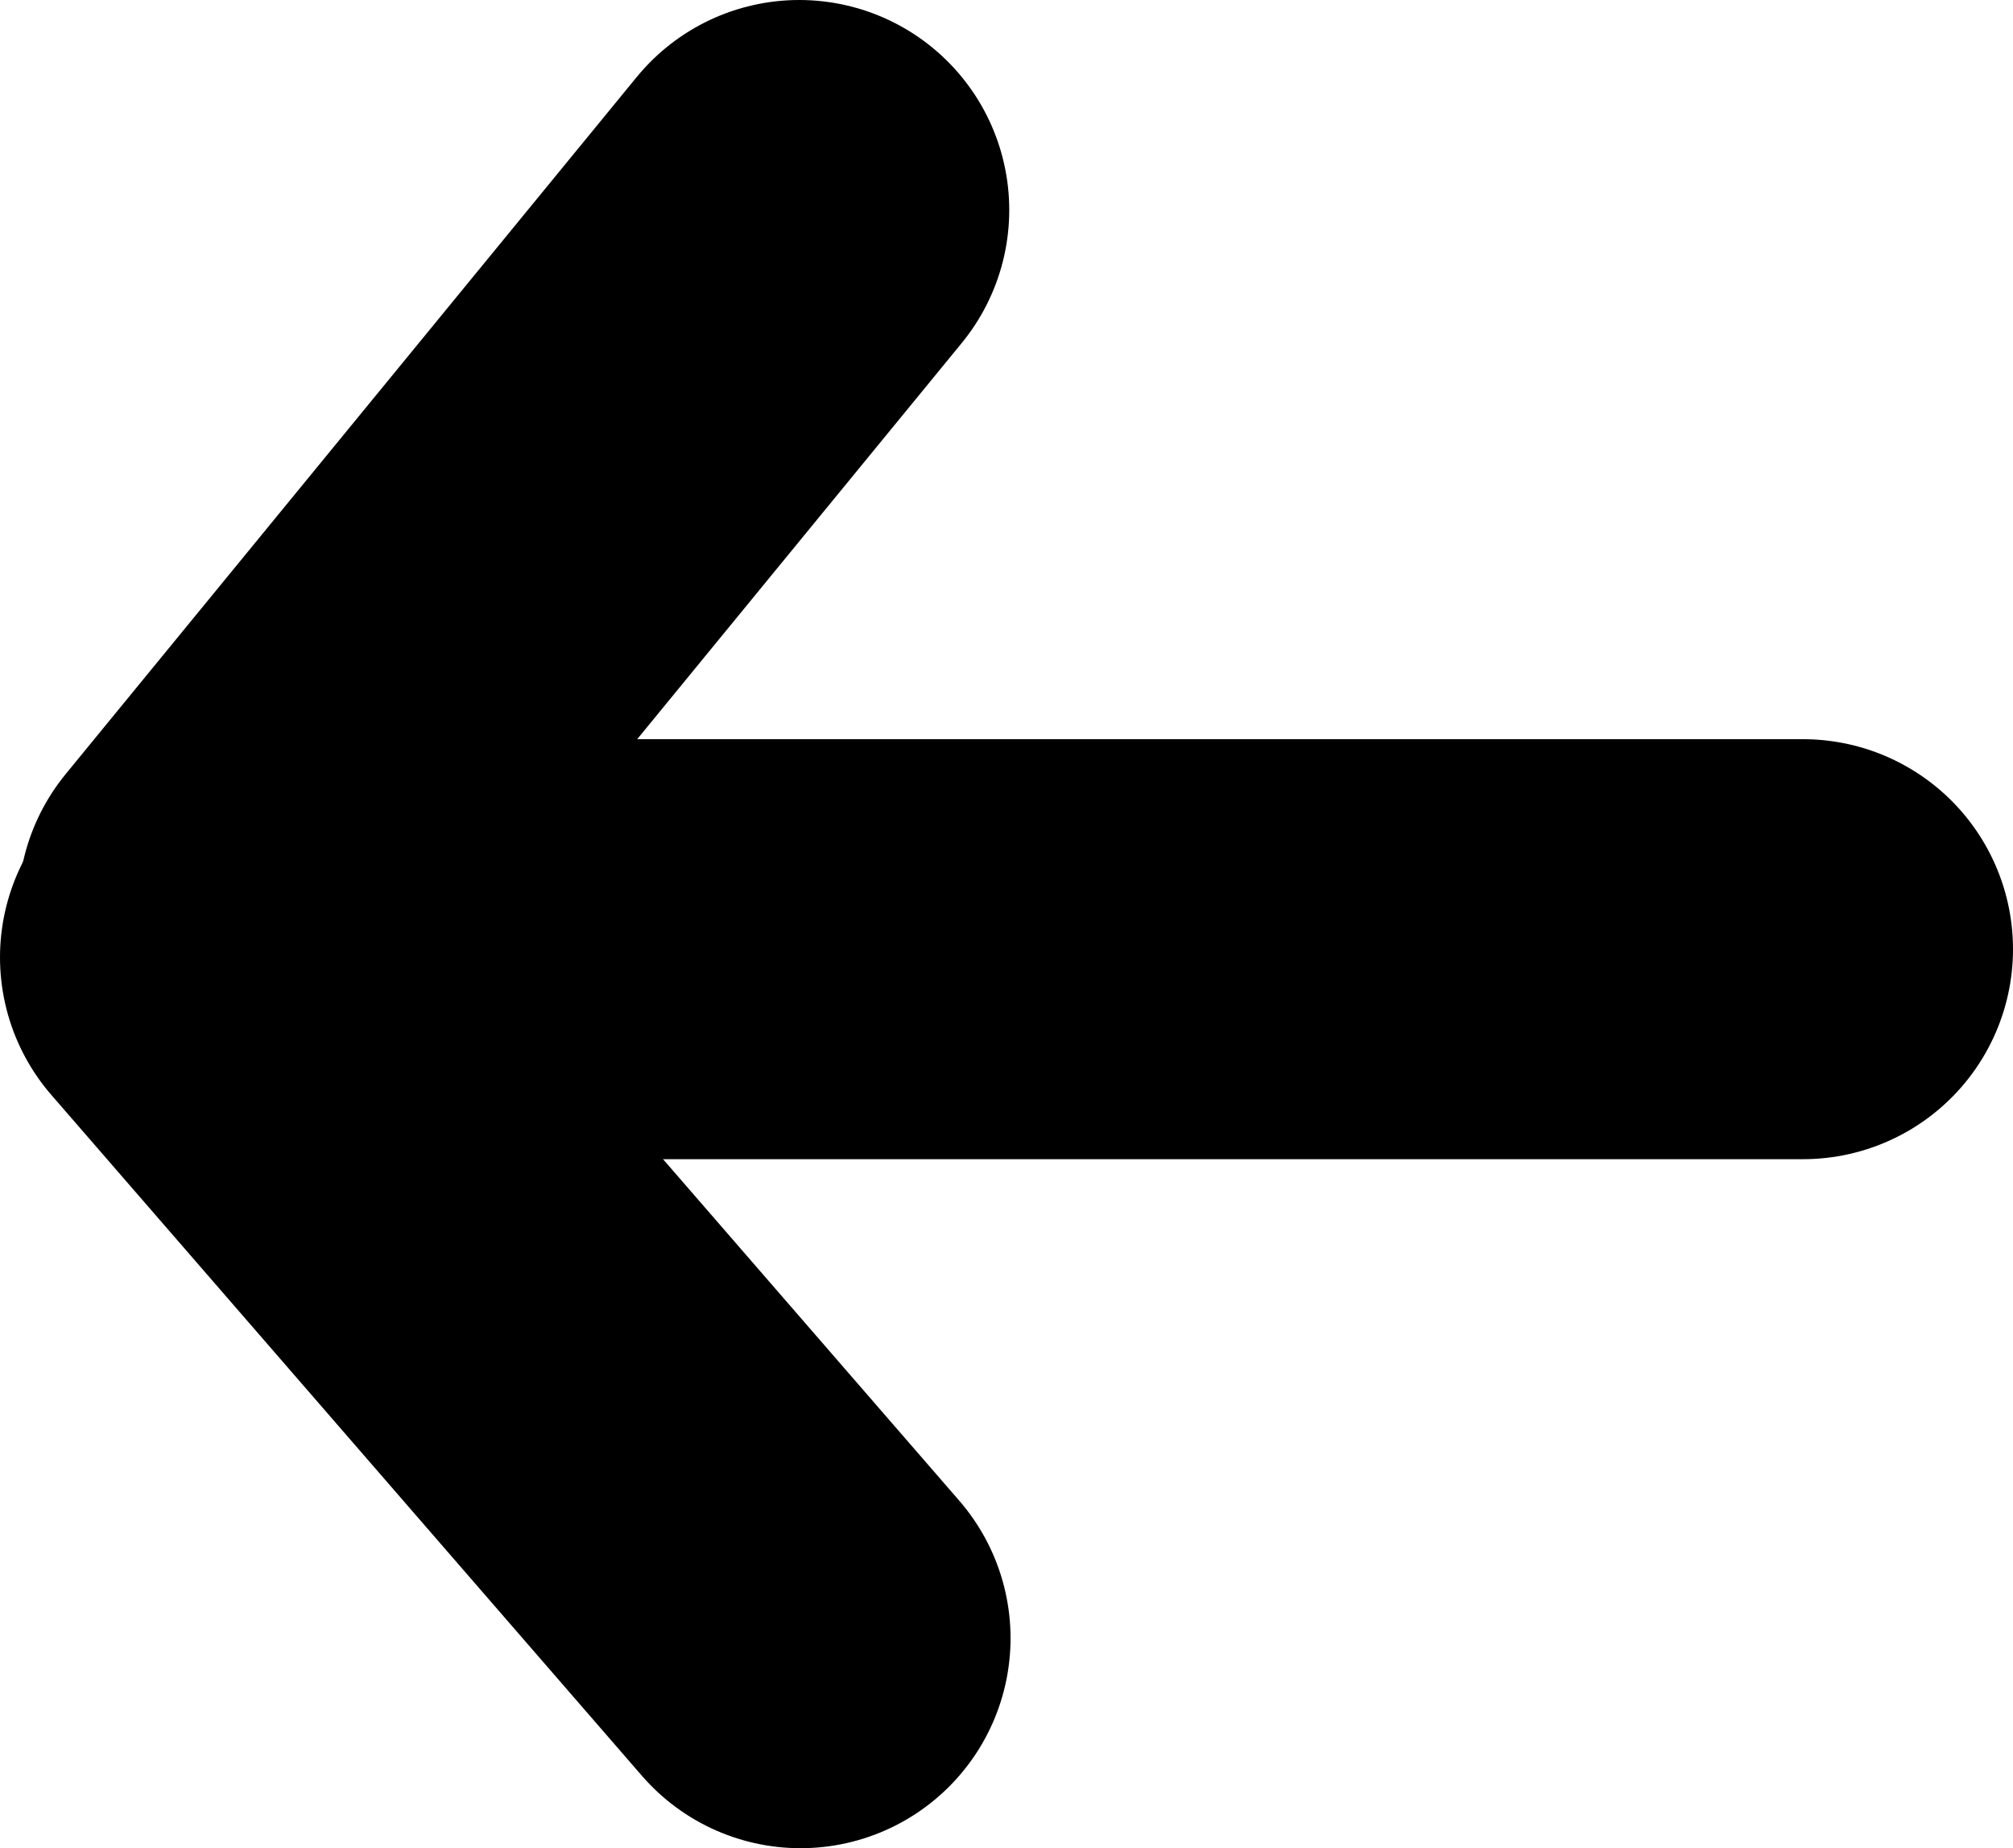 <svg version="1.1" xmlns="http://www.w3.org/2000/svg" xmlns:xlink="http://www.w3.org/1999/xlink" width="239.654" height="220.027" viewBox="0,0,239.654,220.027"><g transform="translate(-200.173,-69.987)"><g fill="none" stroke="#000000" stroke-width="50" stroke-linecap="round" stroke-miterlimit="10"><path d="M414.827,182.987h-155"/><path d="M295.327,94.987l-68,83"/><path d="M295.482,265.013l-70.309,-81.053"/></g></g></svg>